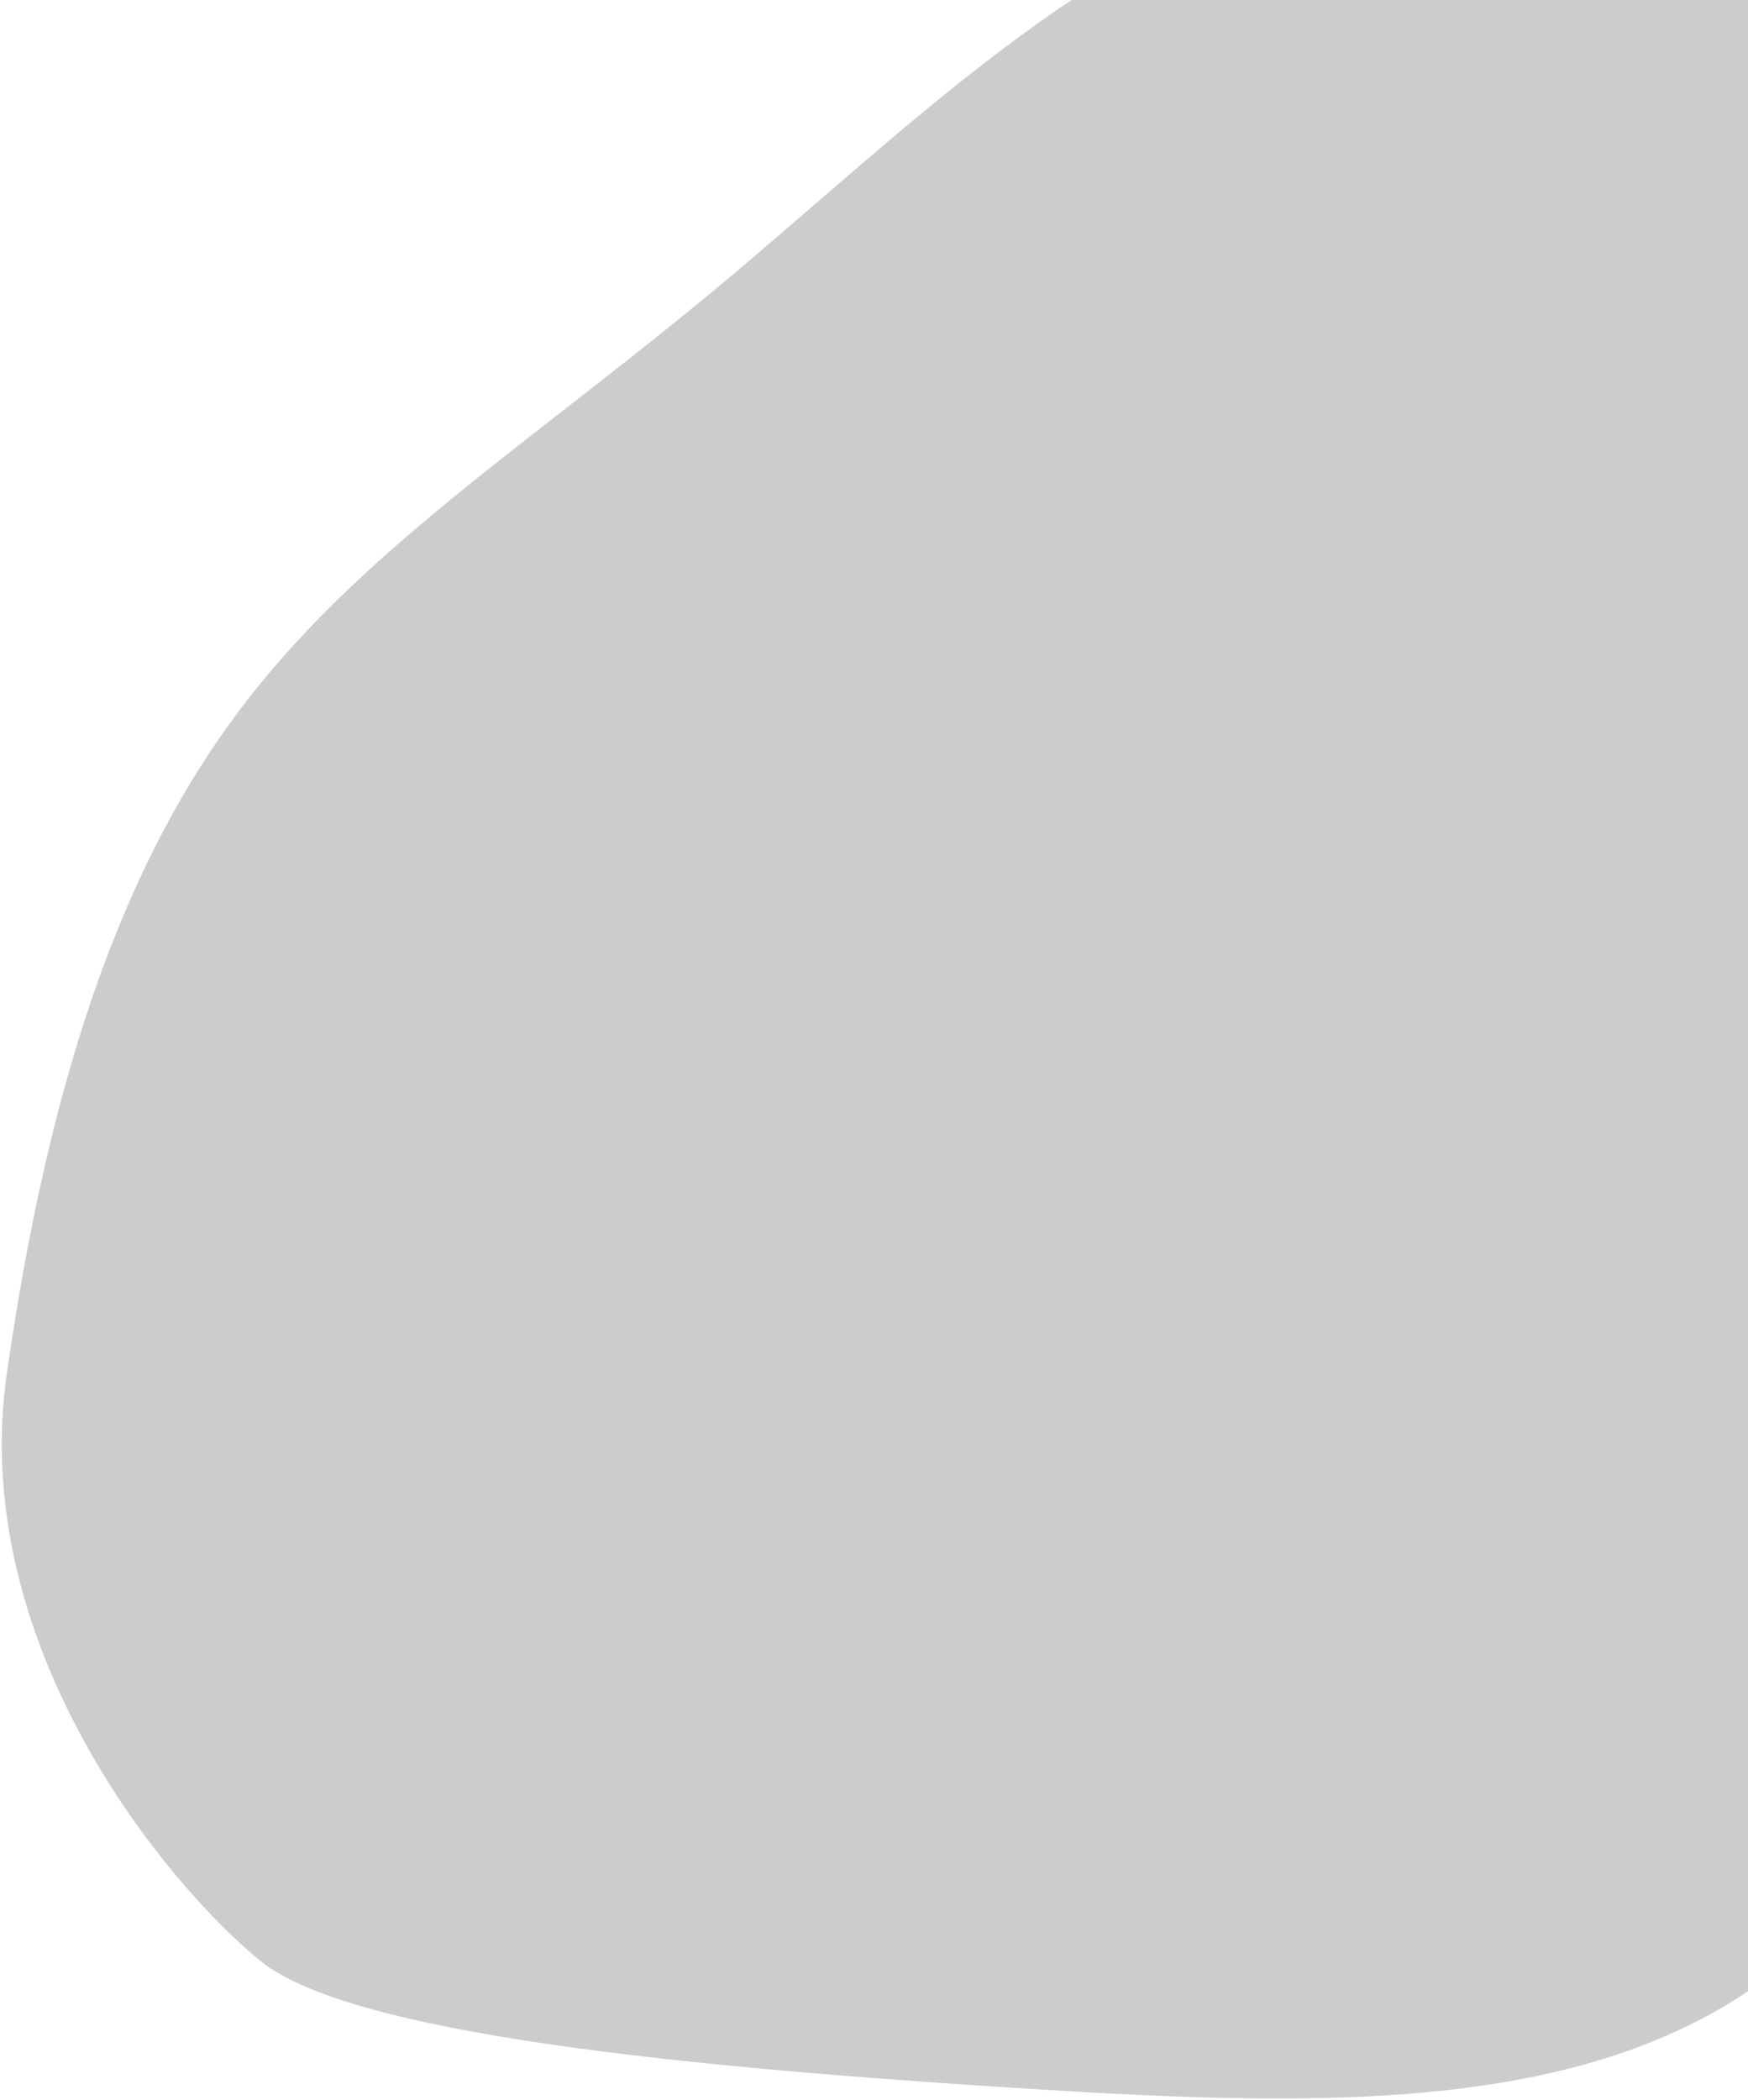 <svg width="969" height="1164" viewBox="0 0 969 1164" fill="none" xmlns="http://www.w3.org/2000/svg">
<path d="M976.5 1098.5C872.126 1173.68 721.578 1167.63 551 1156.5C380.422 1145.37 194.5 1127.5 144.5 1087C94.5 1046.5 -18.381 913.433 3.852 760.772C25.85 607.992 63.503 486.967 130.733 396.412C197.608 305.974 294.179 245.769 400.22 157.256C506.261 68.742 622.009 -48.553 746.96 -63.54C871.912 -78.527 1006.3 8.322 1149.05 113.232C1291.57 218.023 1442.67 340.993 1441.93 472.554C1441.43 604.232 1289.08 744.502 1188.87 892.017C1088.66 1039.53 1080.99 1023.08 976.5 1098.5Z" fill="black" fill-opacity="0.2"/>
</svg>
